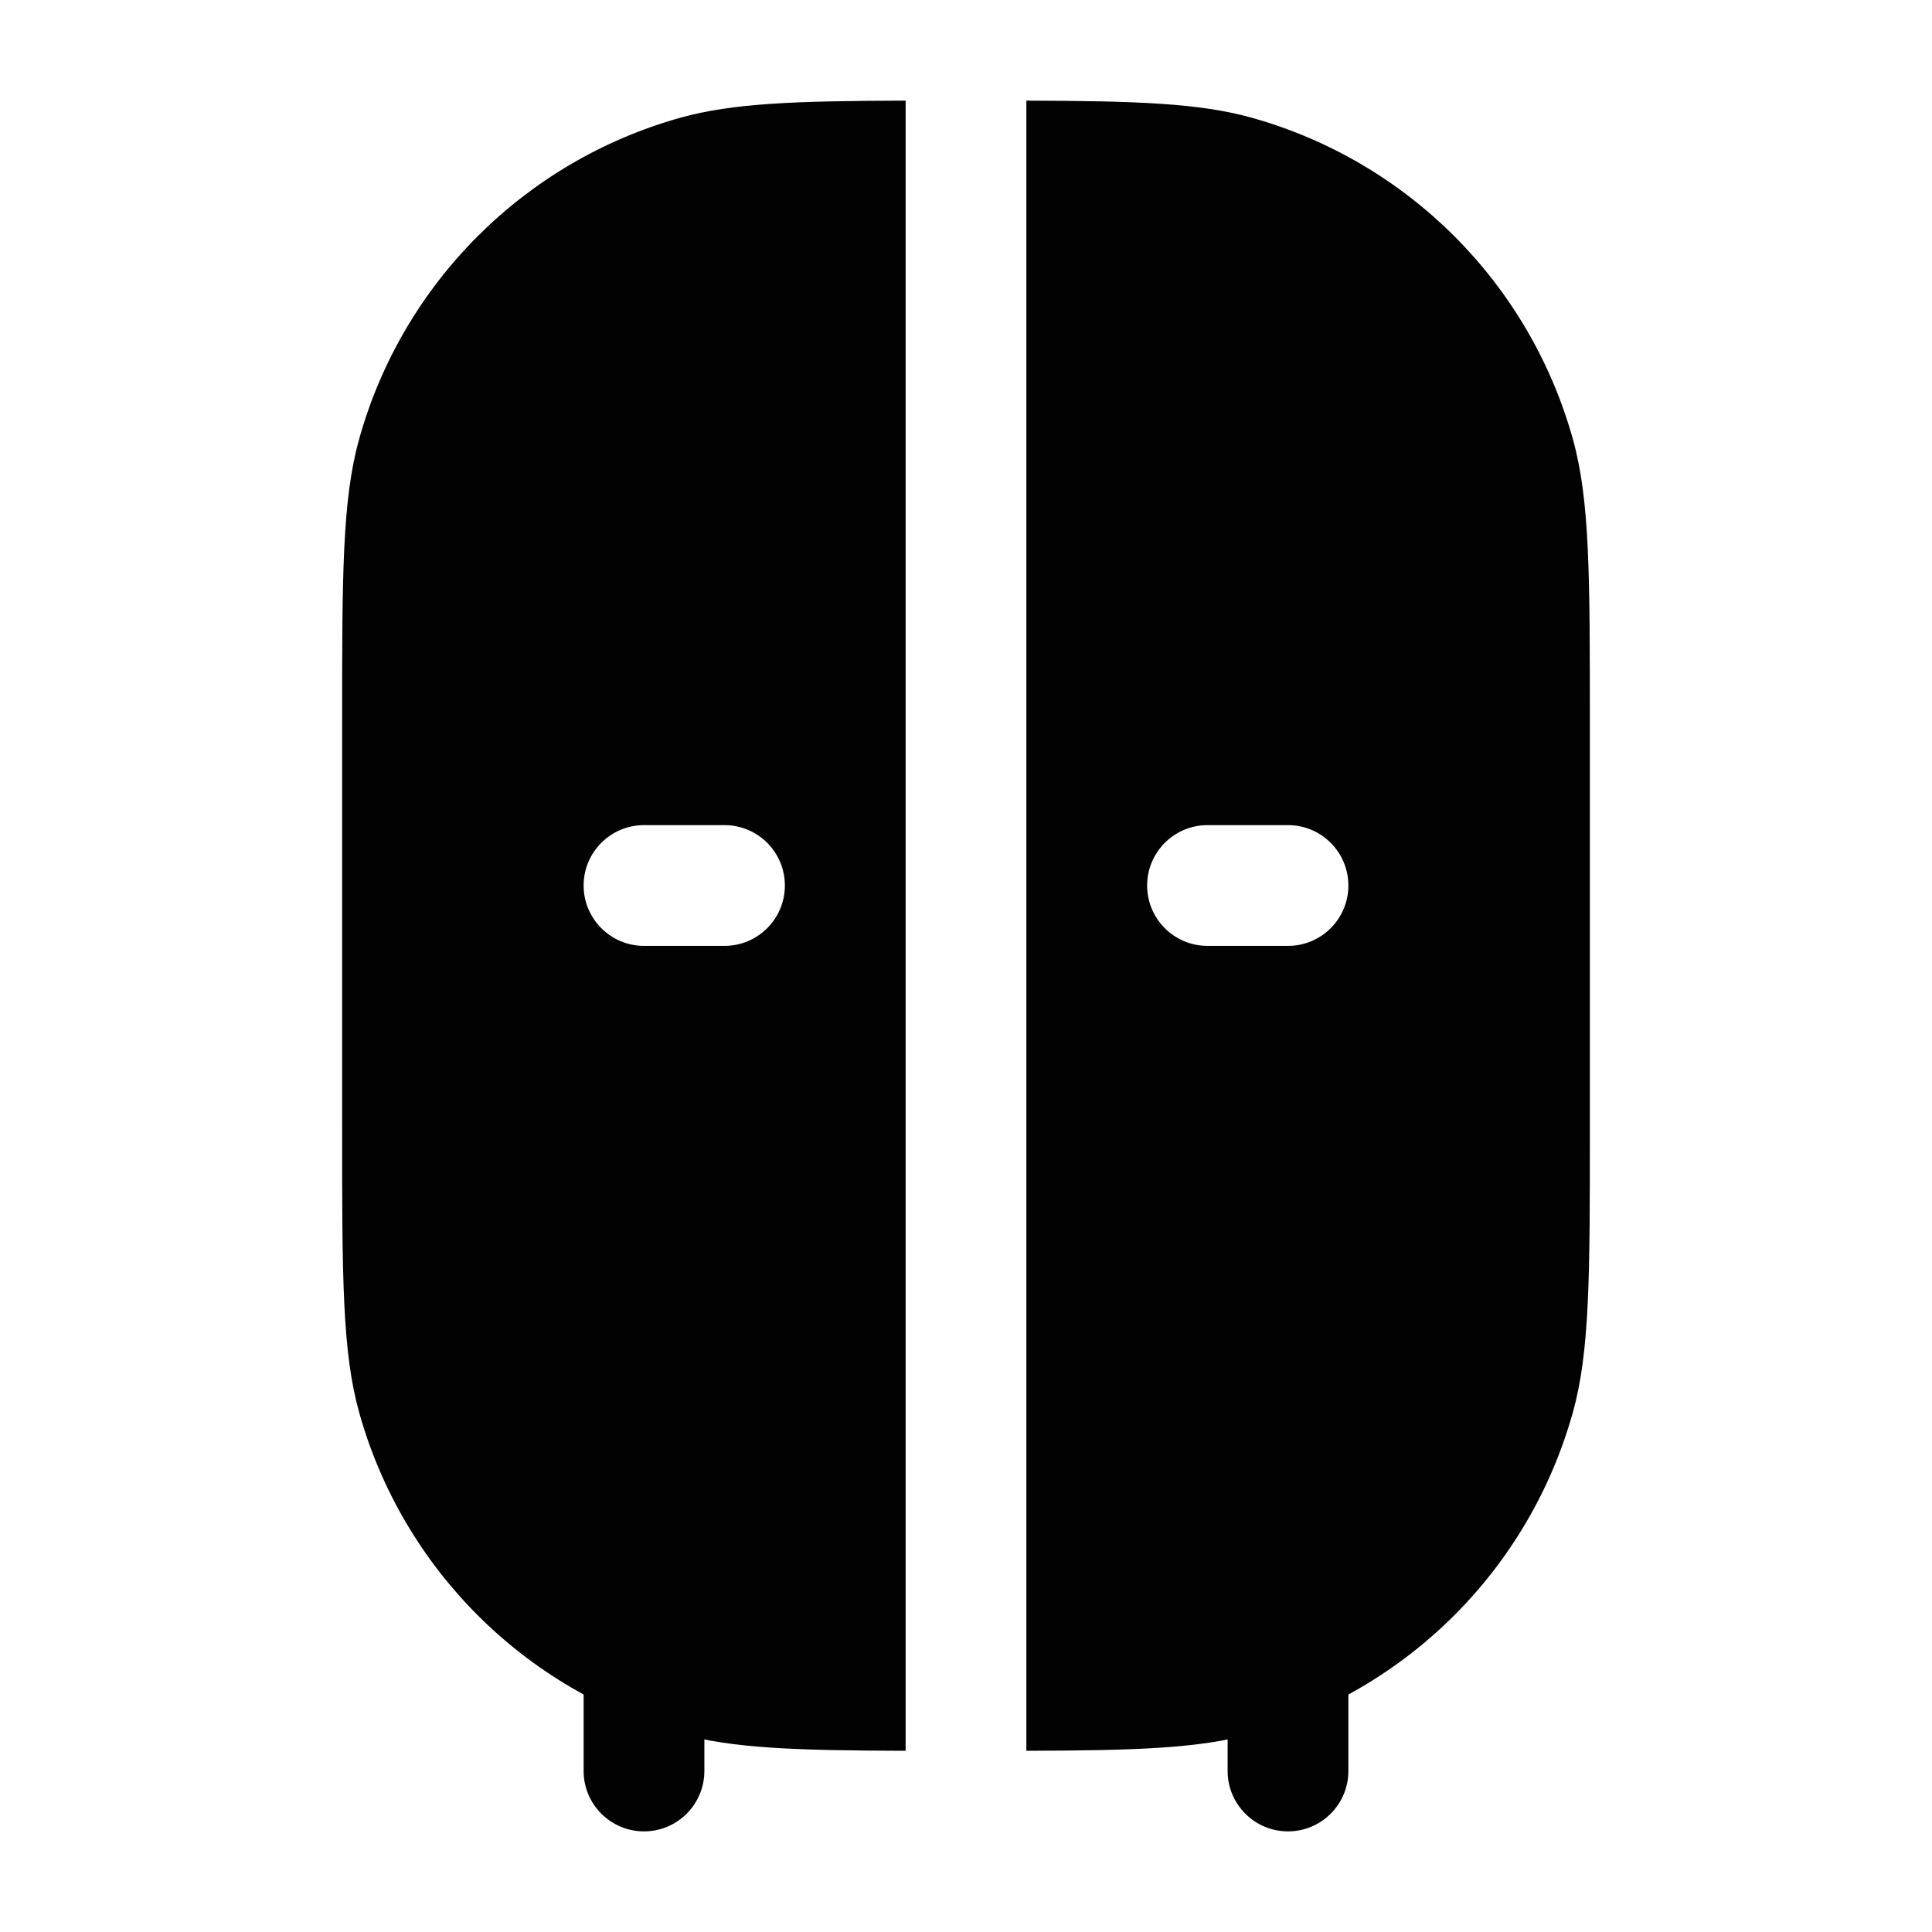<svg width="24" height="24" viewBox="0 0 24 24" fill="none" xmlns="http://www.w3.org/2000/svg">
<path fill-rule="evenodd" clip-rule="evenodd" d="M16 19.25C16.414 19.25 16.75 19.586 16.75 20L16.75 22C16.75 22.414 16.414 22.75 16 22.75C15.586 22.75 15.25 22.414 15.25 22L15.25 20C15.25 19.586 15.586 19.25 16 19.25Z" fill="#020203"/>
<path fill-rule="evenodd" clip-rule="evenodd" d="M8 19.25C8.414 19.25 8.75 19.586 8.75 20L8.75 22C8.75 22.414 8.414 22.75 8 22.75C7.586 22.75 7.25 22.414 7.25 22L7.25 20C7.25 19.586 7.586 19.25 8 19.25Z" fill="#020203"/>
<path fill-rule="evenodd" clip-rule="evenodd" d="M11.25 1.25C9.875 1.254 9.1 1.281 8.449 1.463C6.516 2.005 5.005 3.515 4.463 5.448C4.25 6.209 4.25 7.14 4.25 9V14C4.25 15.86 4.25 16.79 4.463 17.551C5.005 19.484 6.516 20.995 8.449 21.537C9.1 21.719 9.875 21.745 11.25 21.749L11.25 1.25ZM8 10.25C7.586 10.25 7.25 10.586 7.25 11C7.25 11.414 7.586 11.75 8 11.75H9C9.414 11.75 9.75 11.414 9.75 11C9.75 10.586 9.414 10.25 9 10.25H8Z" fill="#020203"/>
<path fill-rule="evenodd" clip-rule="evenodd" d="M12.75 21.749C14.125 21.745 14.9 21.719 15.551 21.537C17.485 20.995 18.995 19.484 19.537 17.551C19.75 16.79 19.75 15.86 19.75 14V9C19.75 7.14 19.75 6.209 19.537 5.448C18.995 3.515 17.485 2.005 15.551 1.463C14.9 1.281 14.125 1.254 12.75 1.25L12.75 21.749ZM14.25 11C14.25 10.586 14.586 10.25 15 10.25H16C16.414 10.25 16.75 10.586 16.75 11C16.75 11.414 16.414 11.75 16 11.75H15C14.586 11.75 14.25 11.414 14.25 11Z" fill="#020203"/>
</svg>
